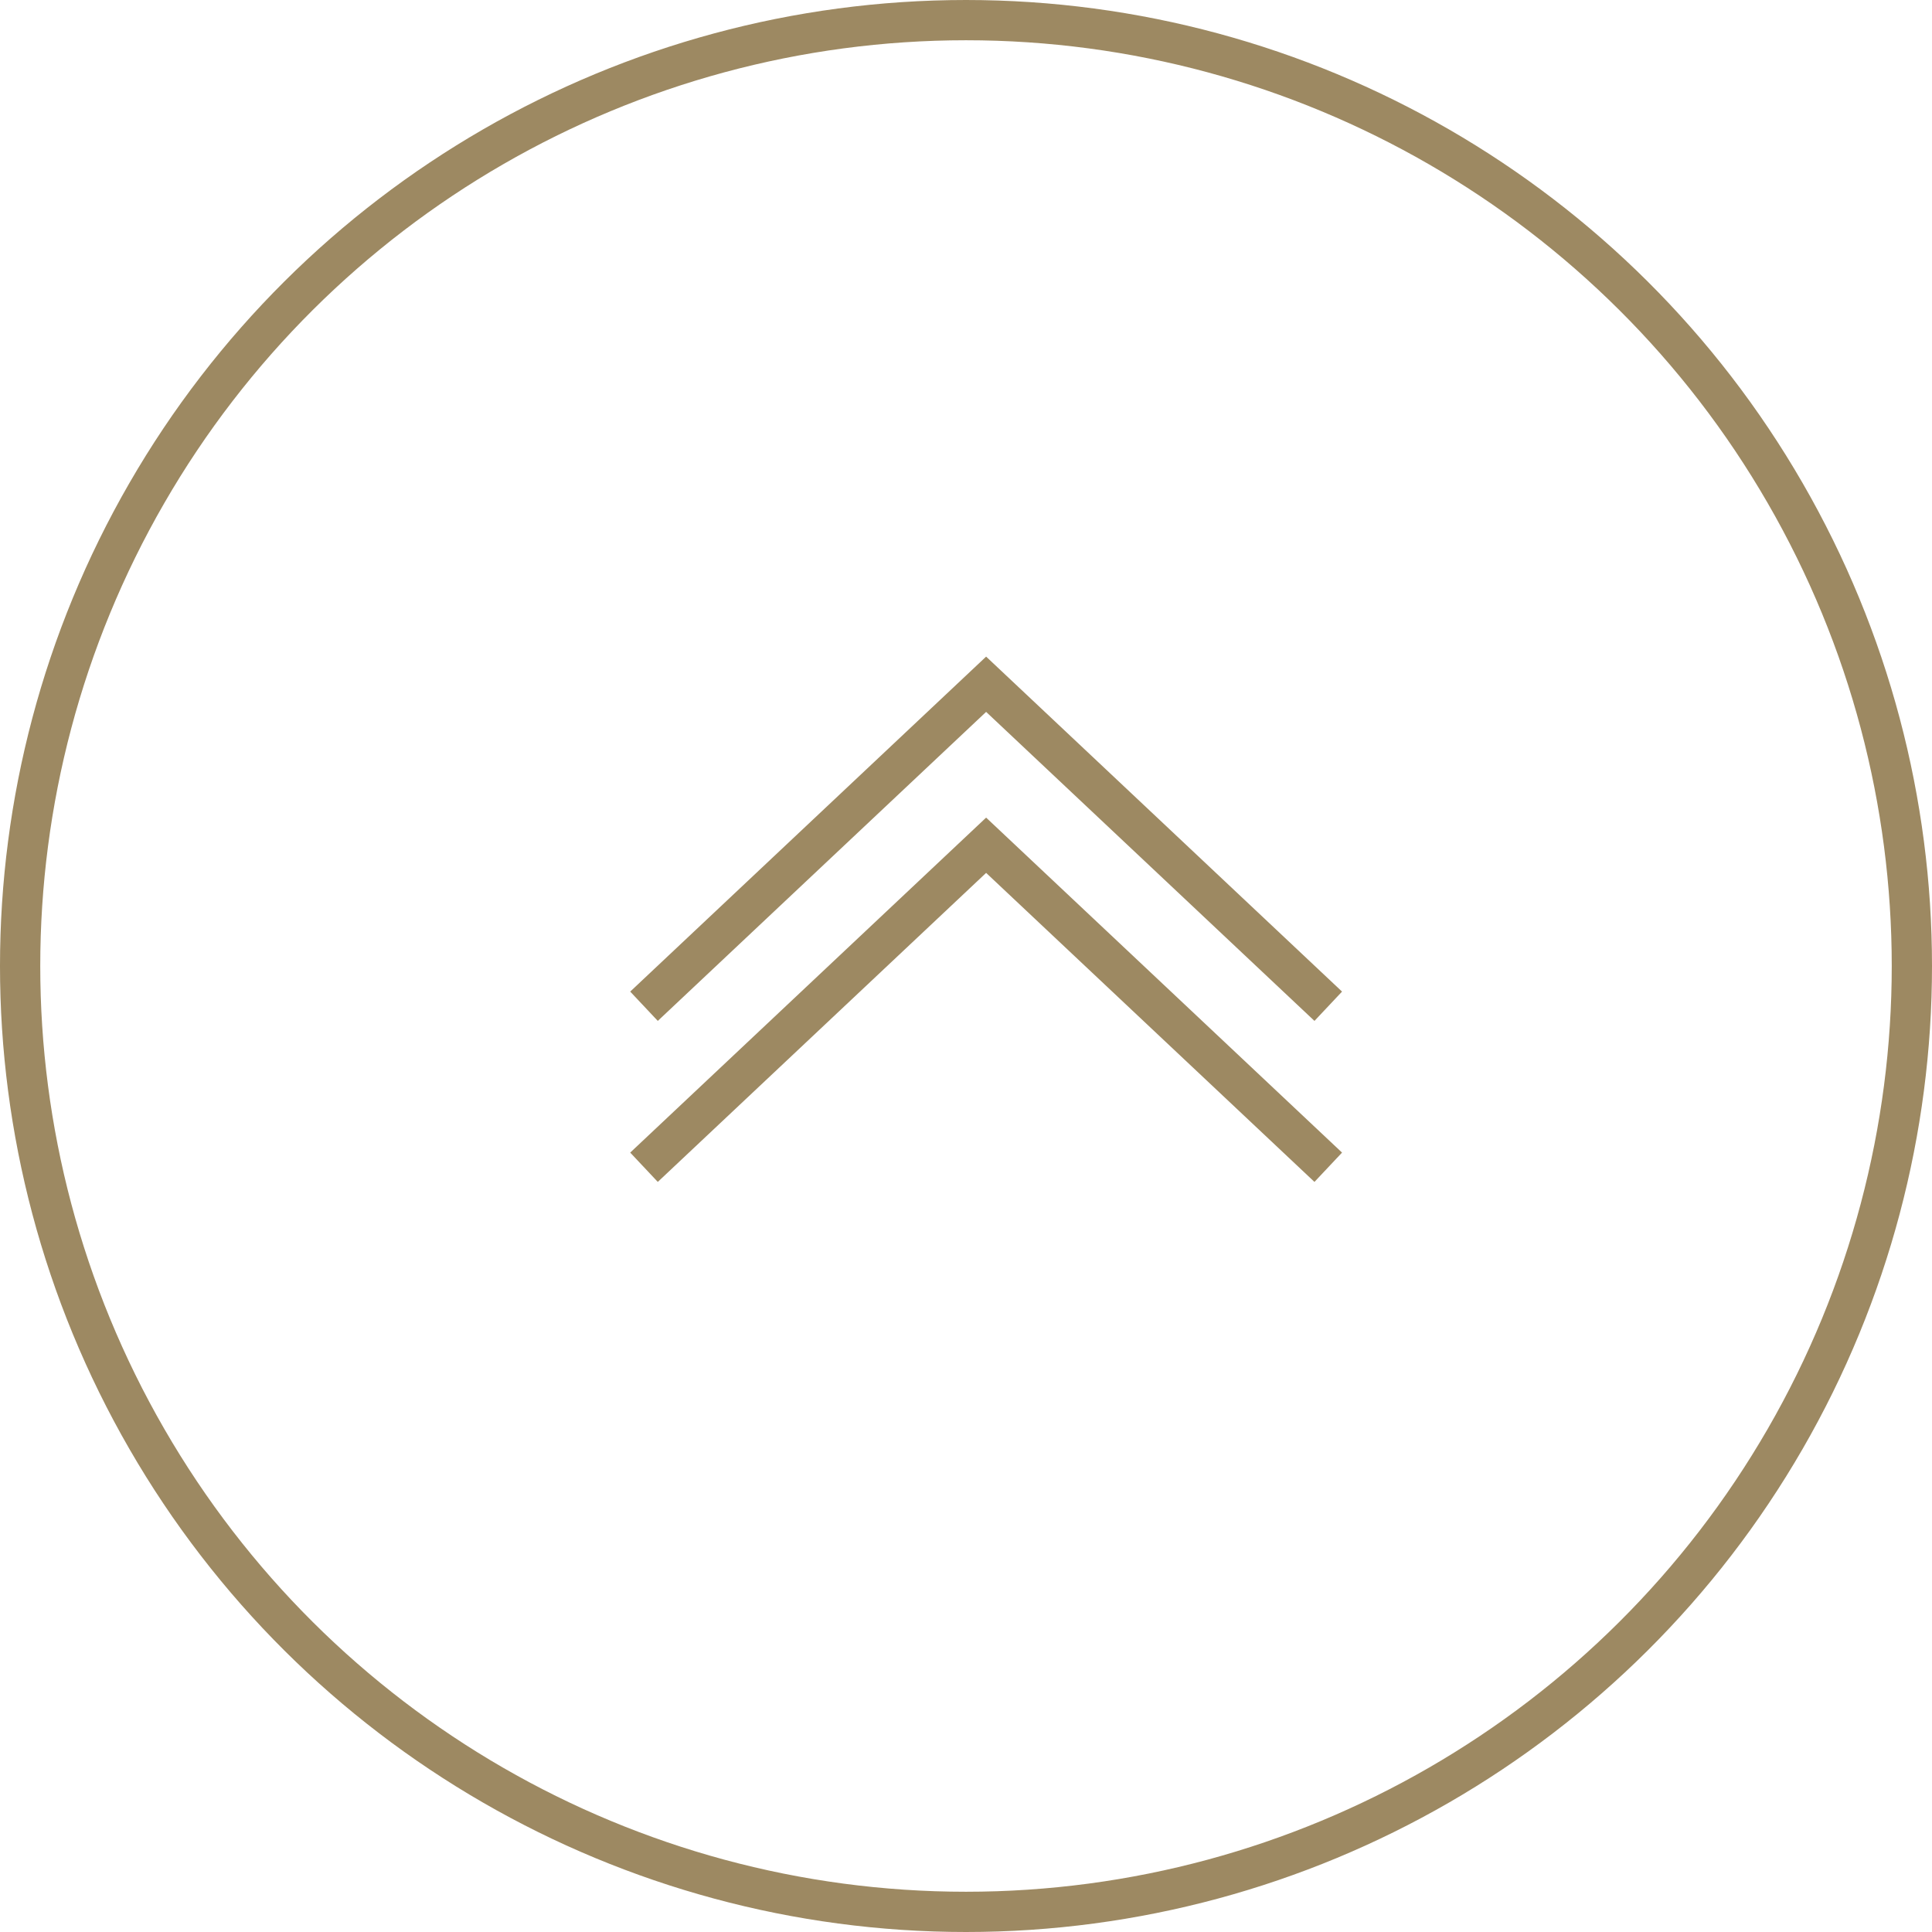 <svg width="48" height="48" viewBox="0 0 48 48" fill="none" xmlns="http://www.w3.org/2000/svg">
<path d="M16 25L24.5 17L33 25" stroke="#9D8962"/>
<path d="M16 29L24.5 21L33 29" stroke="#9D8962"/>
<circle cx="24" cy="24" r="23.5" transform="rotate(-90 24 24)" stroke="#9D8962"/>
</svg>
